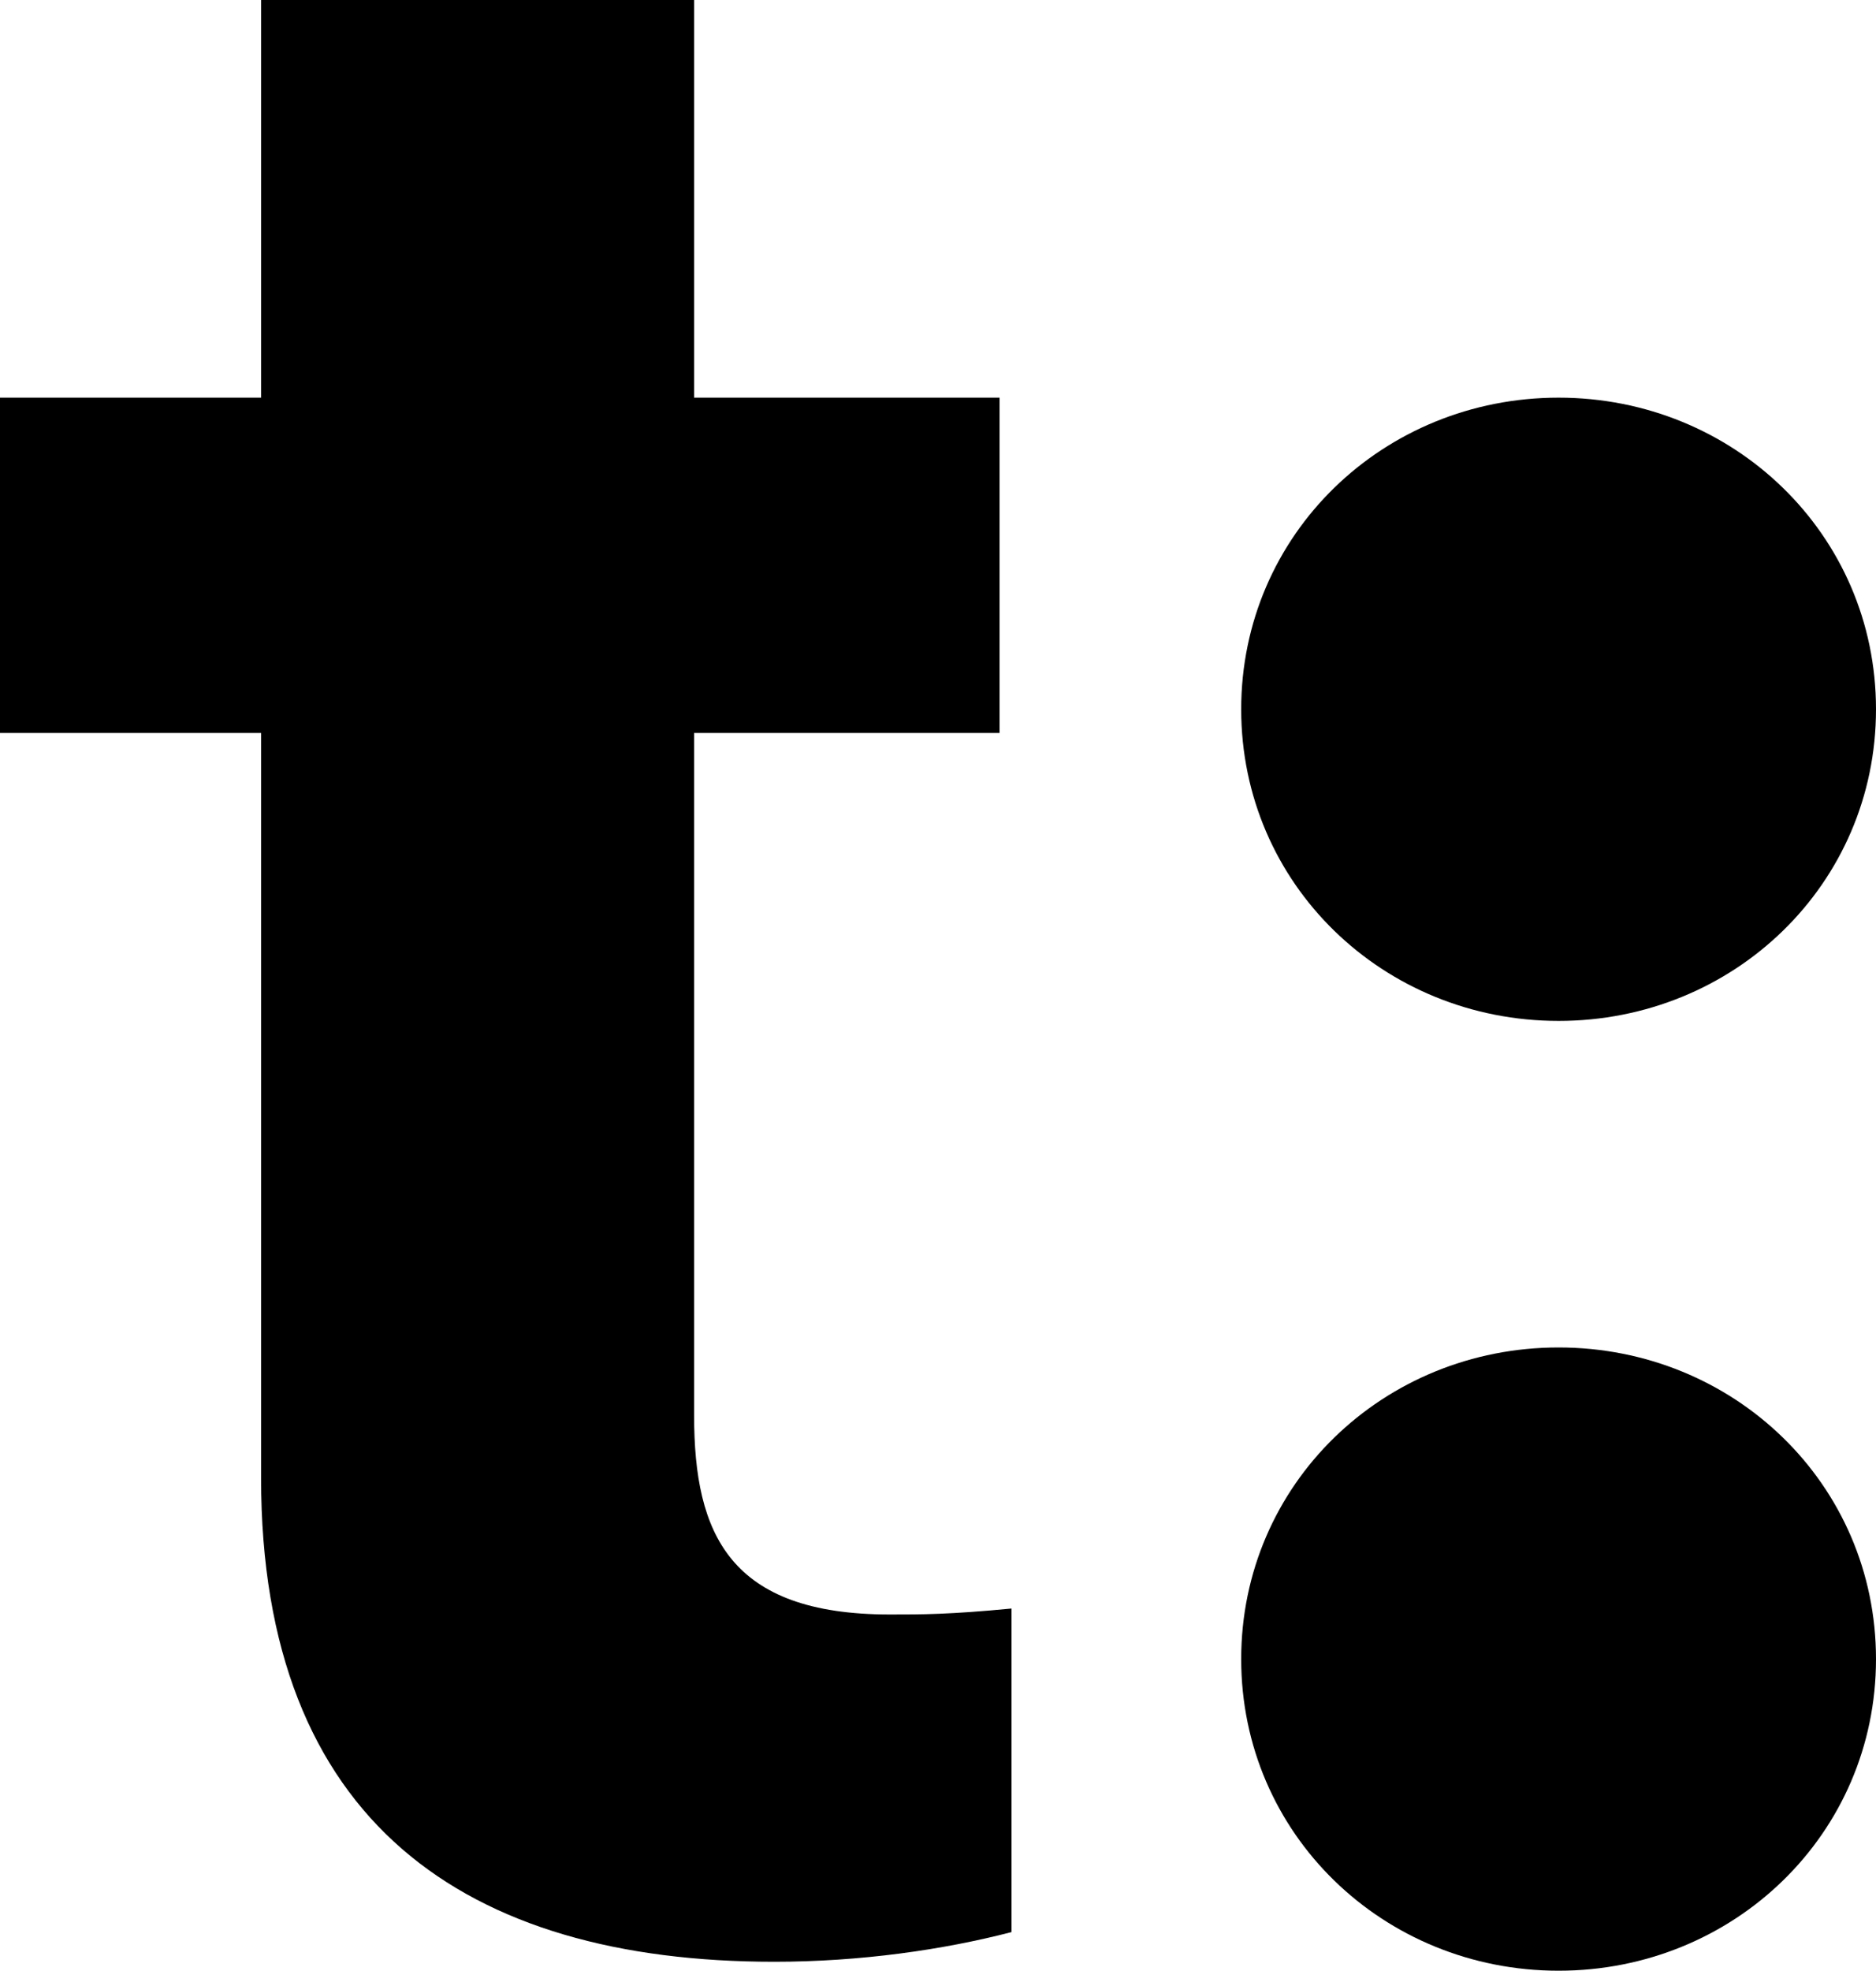<svg xmlns="http://www.w3.org/2000/svg" id="Layer_1" viewBox="62.28 58.73 106.92 112.25"><path d="m77.16,142.91v-42.43h-14.88v-19.1h14.88v-22.65h24.68v22.65h17.41v19.1h-17.41v38.88c0,6.76,2.03,11.33,11.16,11.33,1.86,0,3.38,0,6.93-.34v18.43c-3.89,1.01-8.62,1.69-13.52,1.69-17.58,0-29.25-7.95-29.25-27.56Z"/><path d="m151.11,81.38c9.97,0,18.09,7.78,18.09,17.75s-8.11,17.75-18.09,17.75-18.09-7.78-18.09-17.75,8.11-17.75,18.09-17.75Zm-18.09,71.85c0-9.97,8.11-17.75,18.09-17.75s18.09,7.78,18.09,17.75-8.11,17.75-18.09,17.75-18.09-7.78-18.09-17.75Z"/></svg>